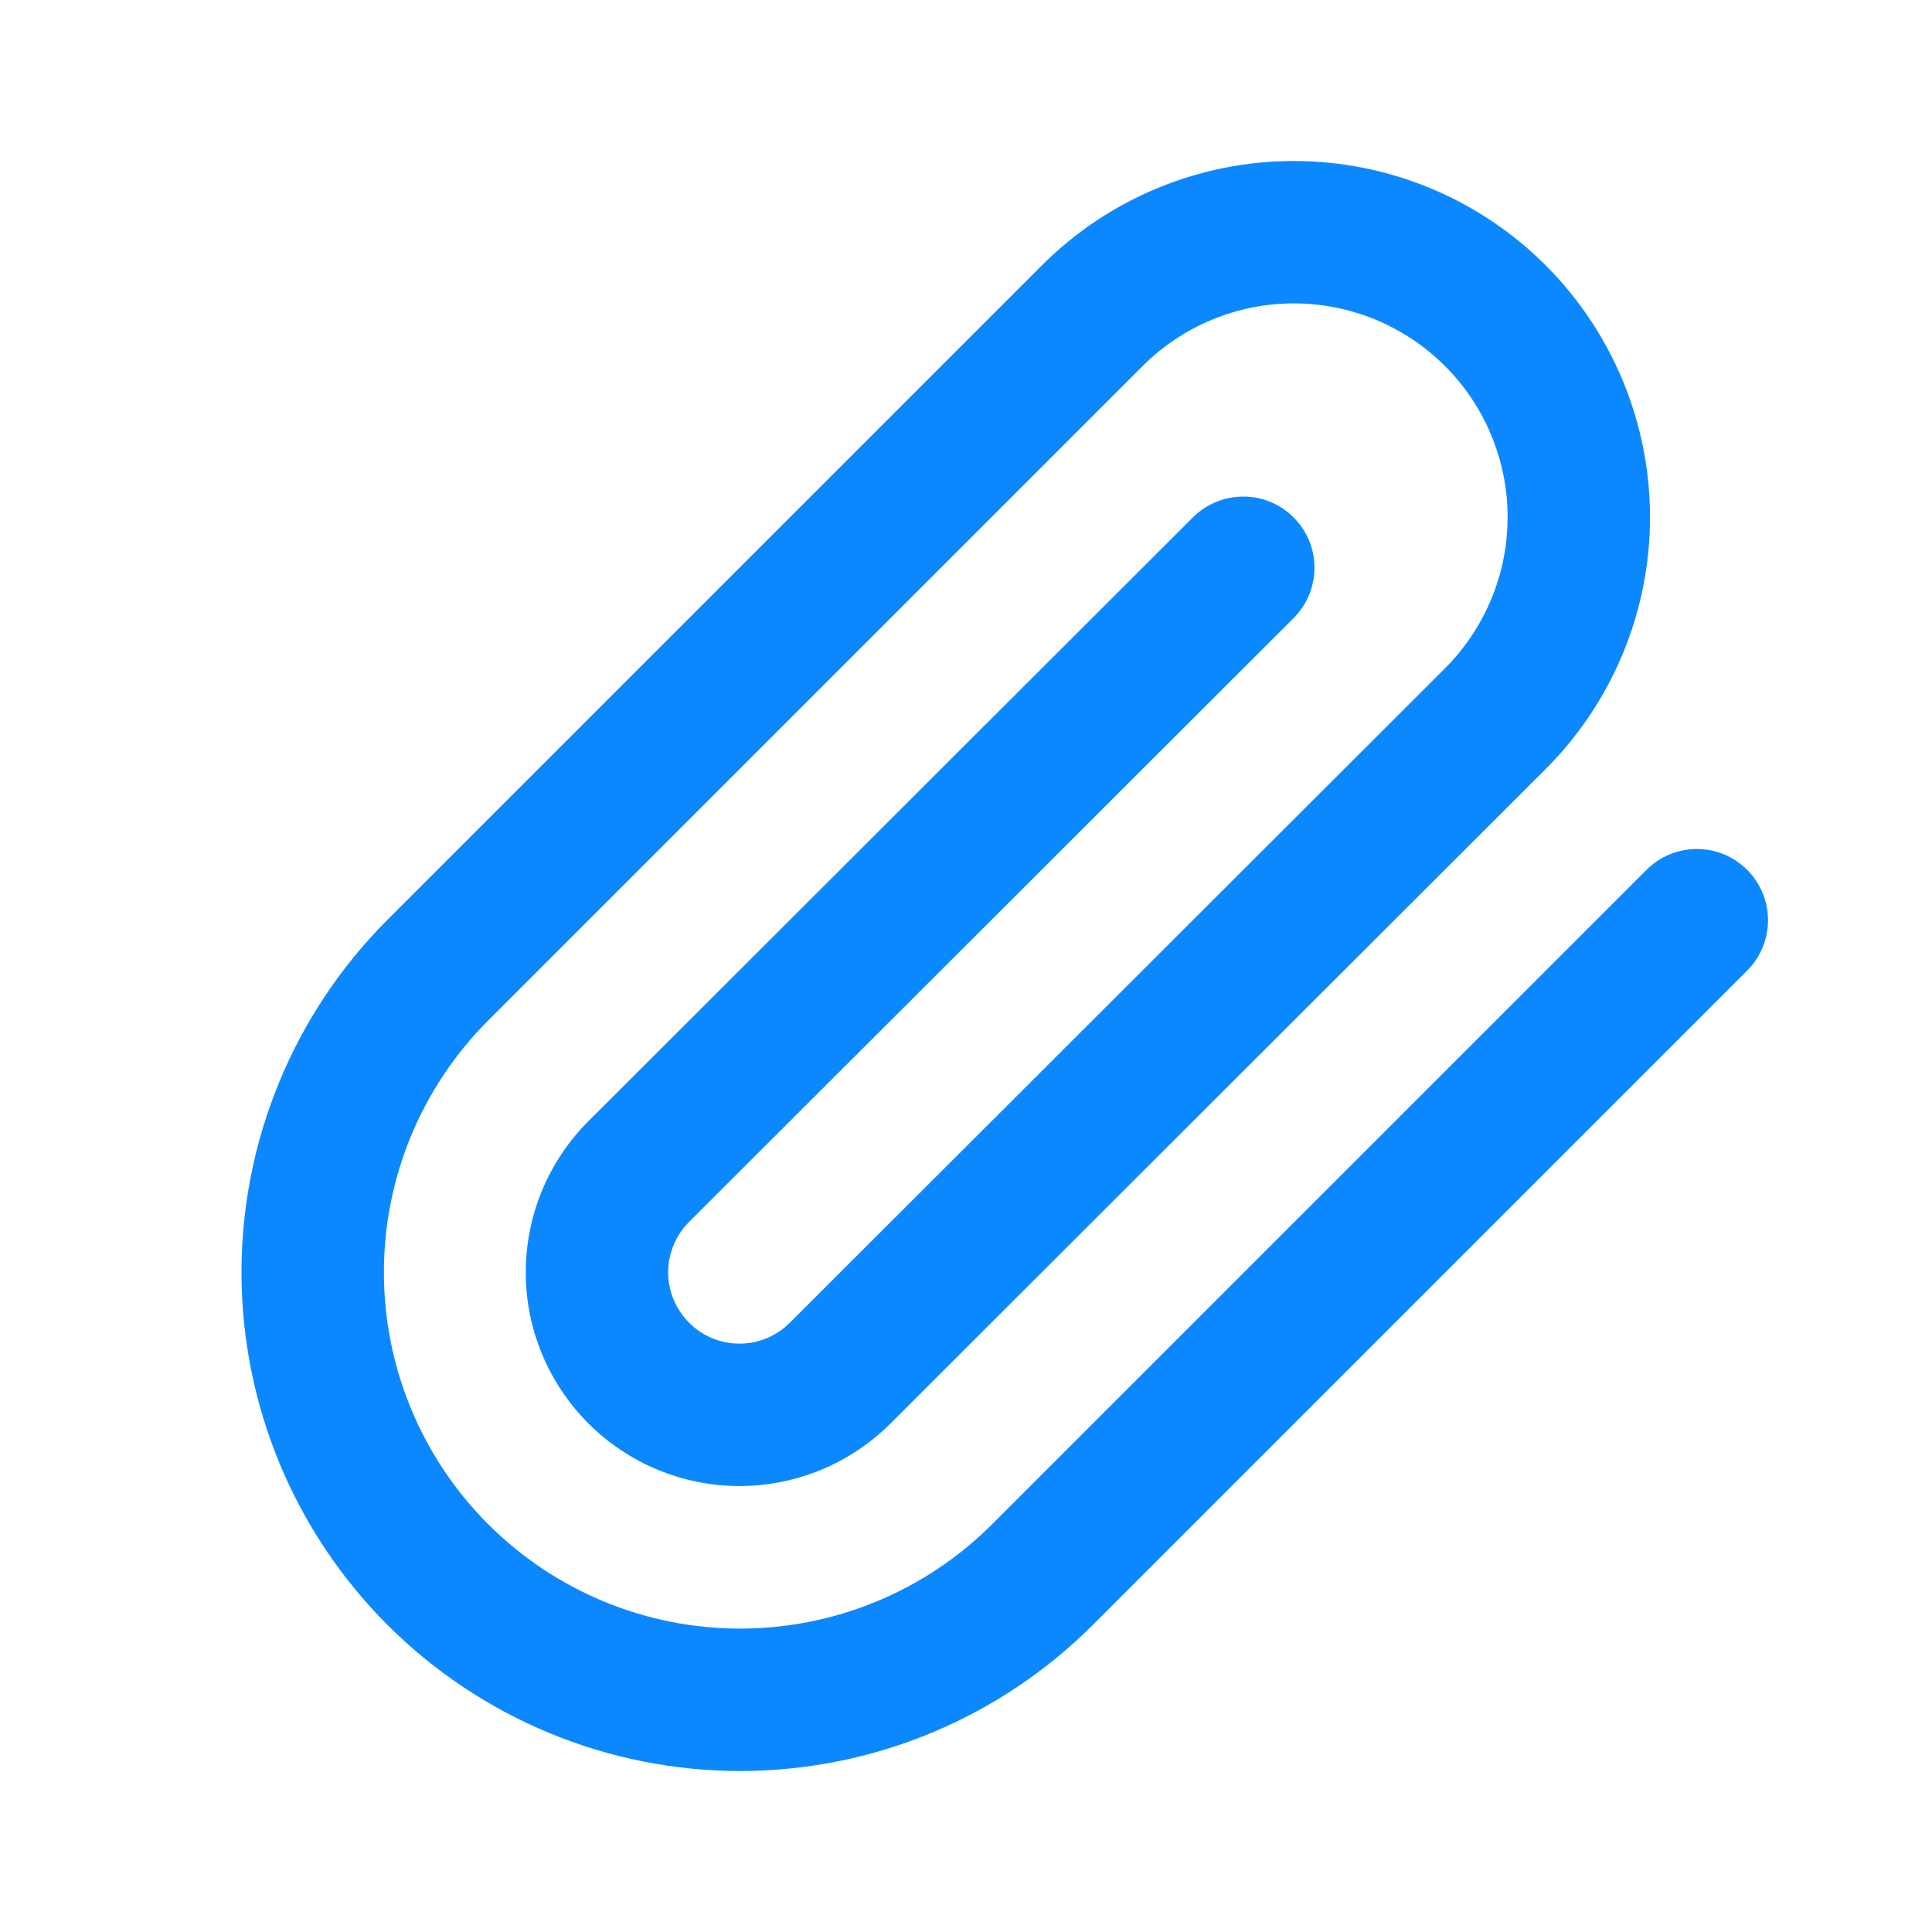 <svg width="24" height="24" viewBox="0 0 24 24" fill="none" xmlns="http://www.w3.org/2000/svg">
<path fill-rule="evenodd" clip-rule="evenodd" d="M16.072 3.769C15.368 3.769 14.692 4.049 14.194 4.547L6.065 12.676C5.235 13.506 4.769 14.632 4.769 15.805C4.769 16.979 5.235 18.105 6.065 18.935C6.895 19.765 8.021 20.231 9.195 20.231C10.368 20.231 11.494 19.765 12.324 18.935L20.453 10.806C20.799 10.46 21.359 10.46 21.704 10.806C22.049 11.151 22.049 11.711 21.704 12.057L13.575 20.186C12.413 21.347 10.838 22 9.195 22C7.552 22 5.976 21.347 4.814 20.186C3.653 19.024 3 17.448 3 15.805C3 14.162 3.653 12.587 4.814 11.425L12.943 3.296C13.773 2.466 14.899 2 16.072 2C17.245 2 18.371 2.466 19.201 3.296C20.03 4.126 20.497 5.251 20.497 6.425C20.497 7.598 20.03 8.724 19.201 9.553L11.063 17.682C10.565 18.18 9.89 18.46 9.186 18.46C8.482 18.46 7.807 18.18 7.309 17.682C6.811 17.184 6.531 16.509 6.531 15.805C6.531 15.101 6.811 14.426 7.309 13.928L14.819 6.427C15.165 6.082 15.725 6.082 16.07 6.428C16.415 6.773 16.415 7.333 16.069 7.679L8.56 15.179C8.394 15.345 8.3 15.57 8.3 15.805C8.3 16.04 8.394 16.265 8.56 16.431C8.726 16.598 8.951 16.691 9.186 16.691C9.421 16.691 9.646 16.598 9.812 16.431L17.95 8.302C18.448 7.804 18.728 7.129 18.728 6.425C18.728 5.72 18.448 5.045 17.95 4.547C17.452 4.049 16.776 3.769 16.072 3.769Z" fill="#0C88FF"/>
</svg>
